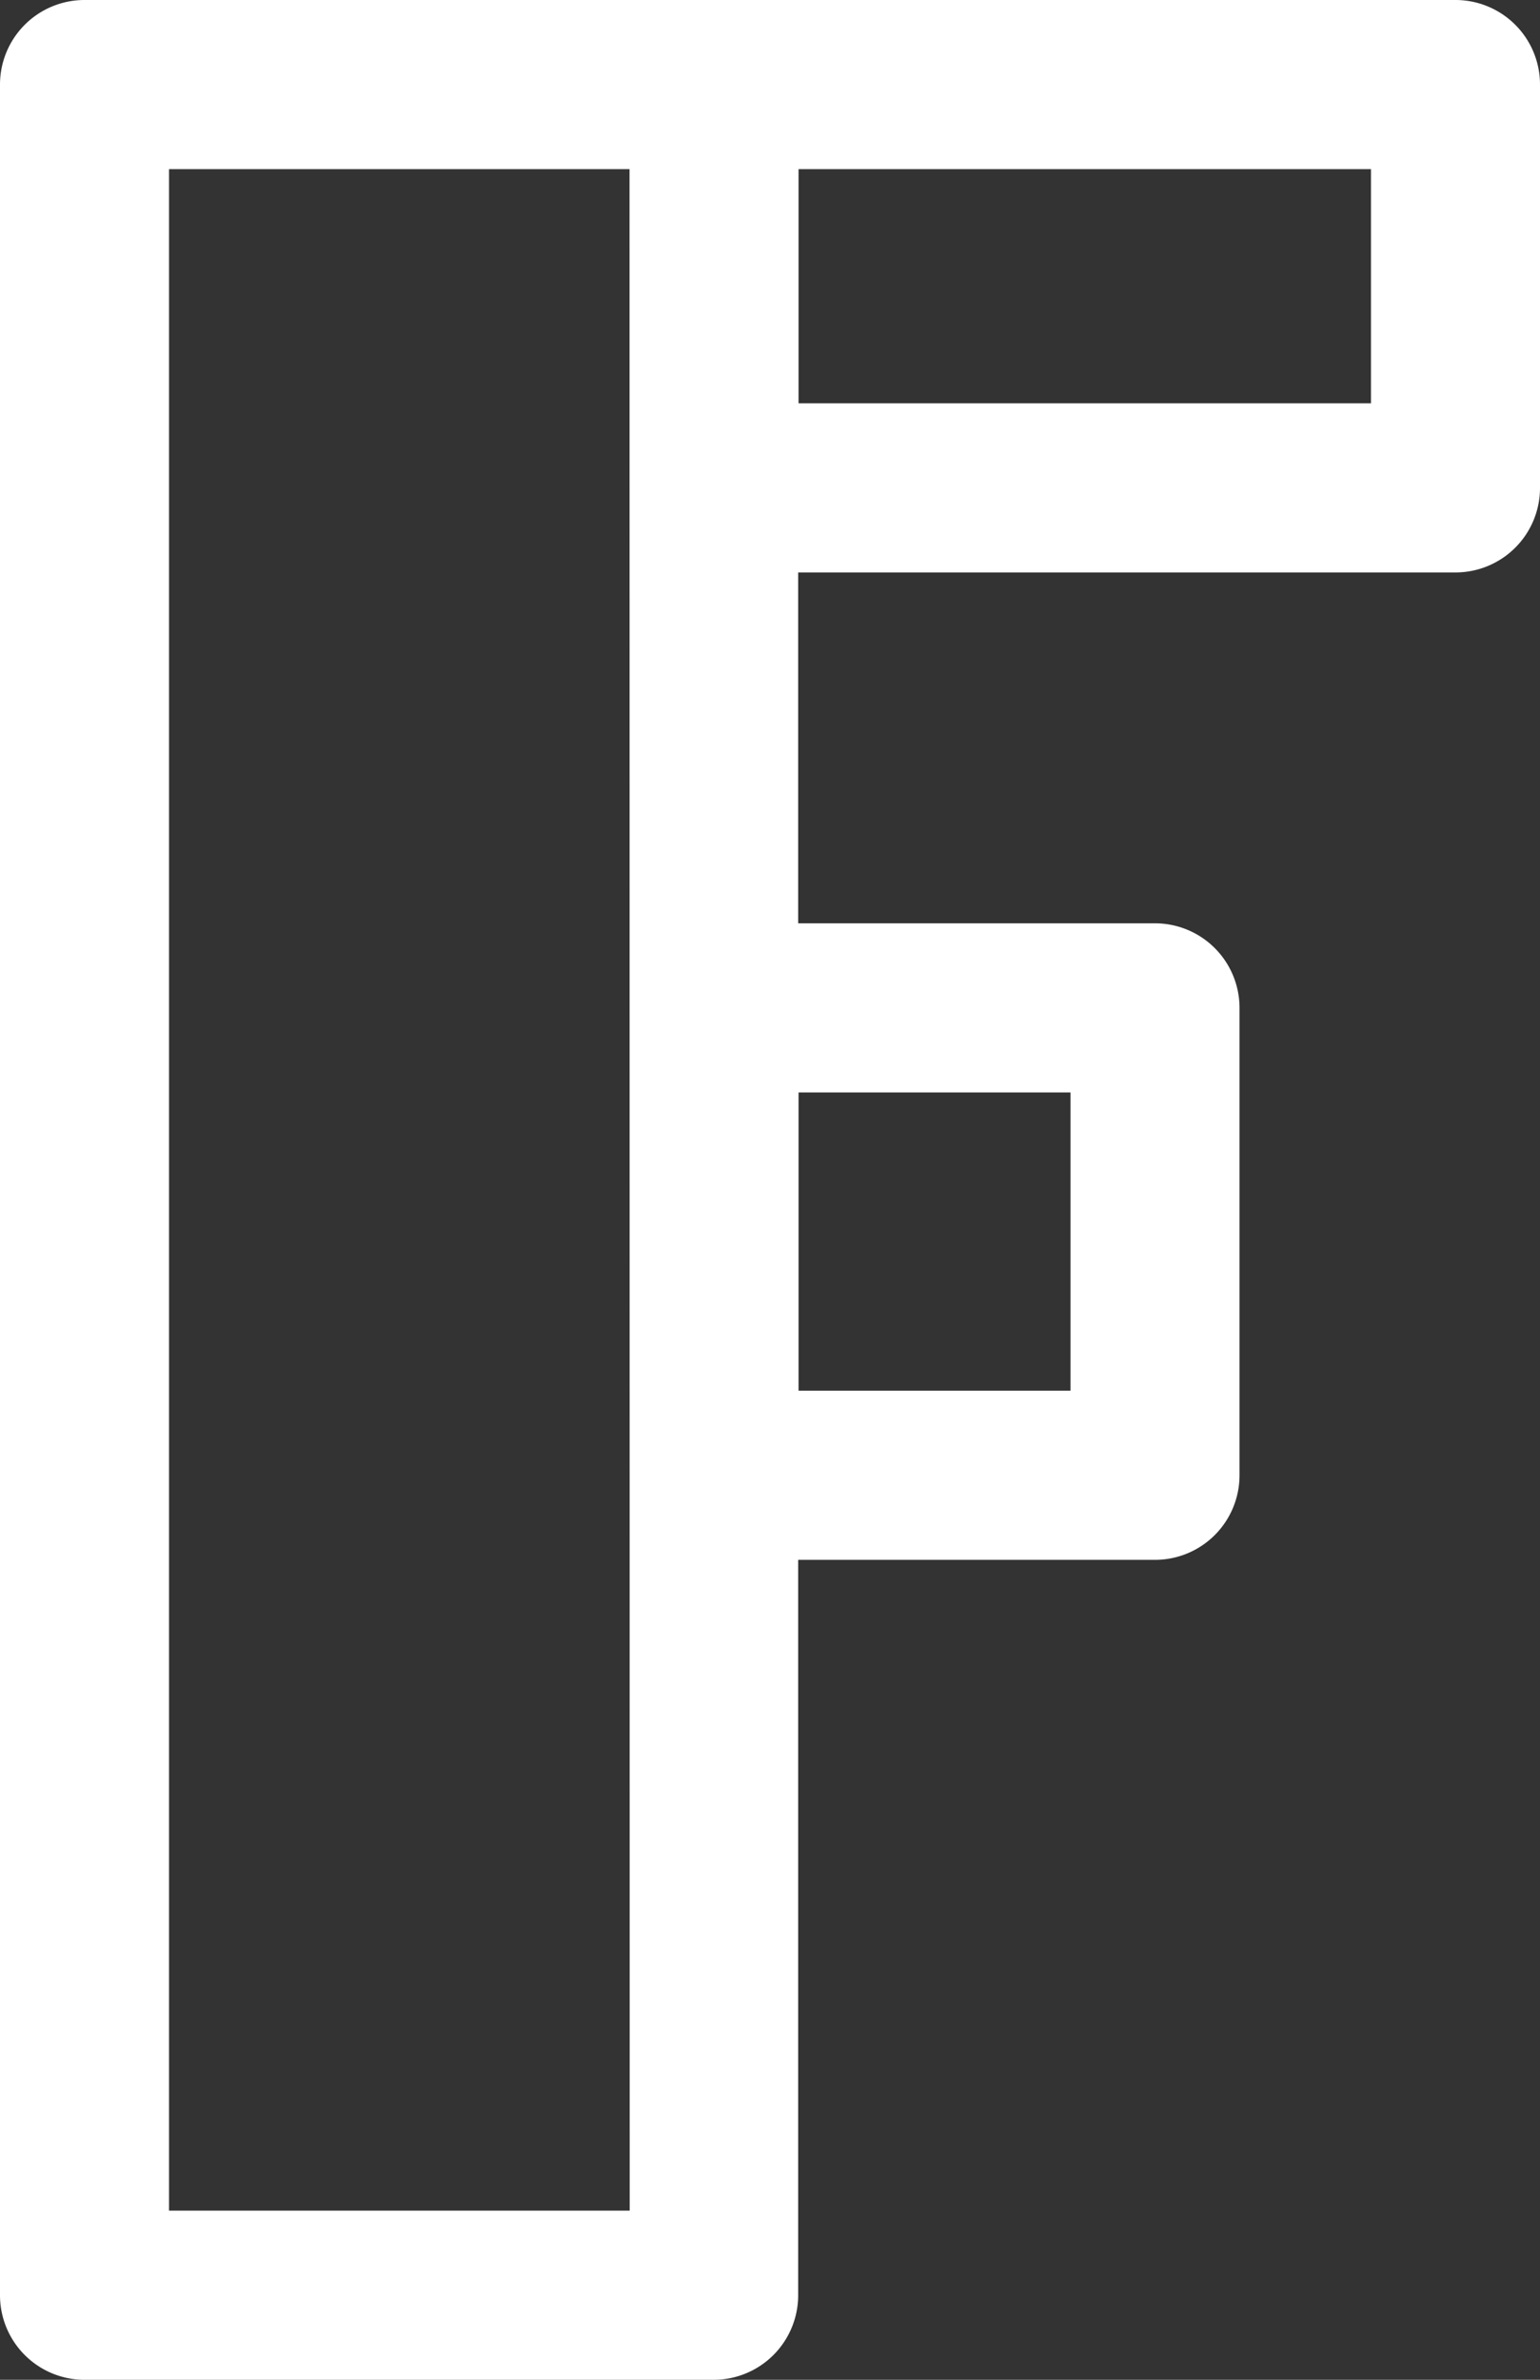 <svg xmlns="http://www.w3.org/2000/svg" viewBox="0 0 82 126.63"><rect x="0" y="0" width="82" height="126.63" fill="#333333" stroke="none"/><title>F</title><g data-name="&#x5716;&#x5C64; 2"><path d="M77.53 0H4.5A4.5 4.5 0 0 0 0 4.5v117.63a4.5 4.5 0 0 0 4.5 4.5H38a4.5 4.5 0 0 0 4.5-4.5V83h19a4.5 4.5 0 0 0 4.5-4.5V53.63a4.5 4.5 0 0 0-4.5-4.5h-19V30.46h35A4.5 4.5 0 0 0 82 26V4.5A4.5 4.5 0 0 0 77.53 0zm-44 117.63H9V9h24.52zM57 58.13V74H42.52V58.13zm16-36.67H42.52V9H73z" fill="white" data-name="&#x681D;&#x9363; 1"/></g></svg>